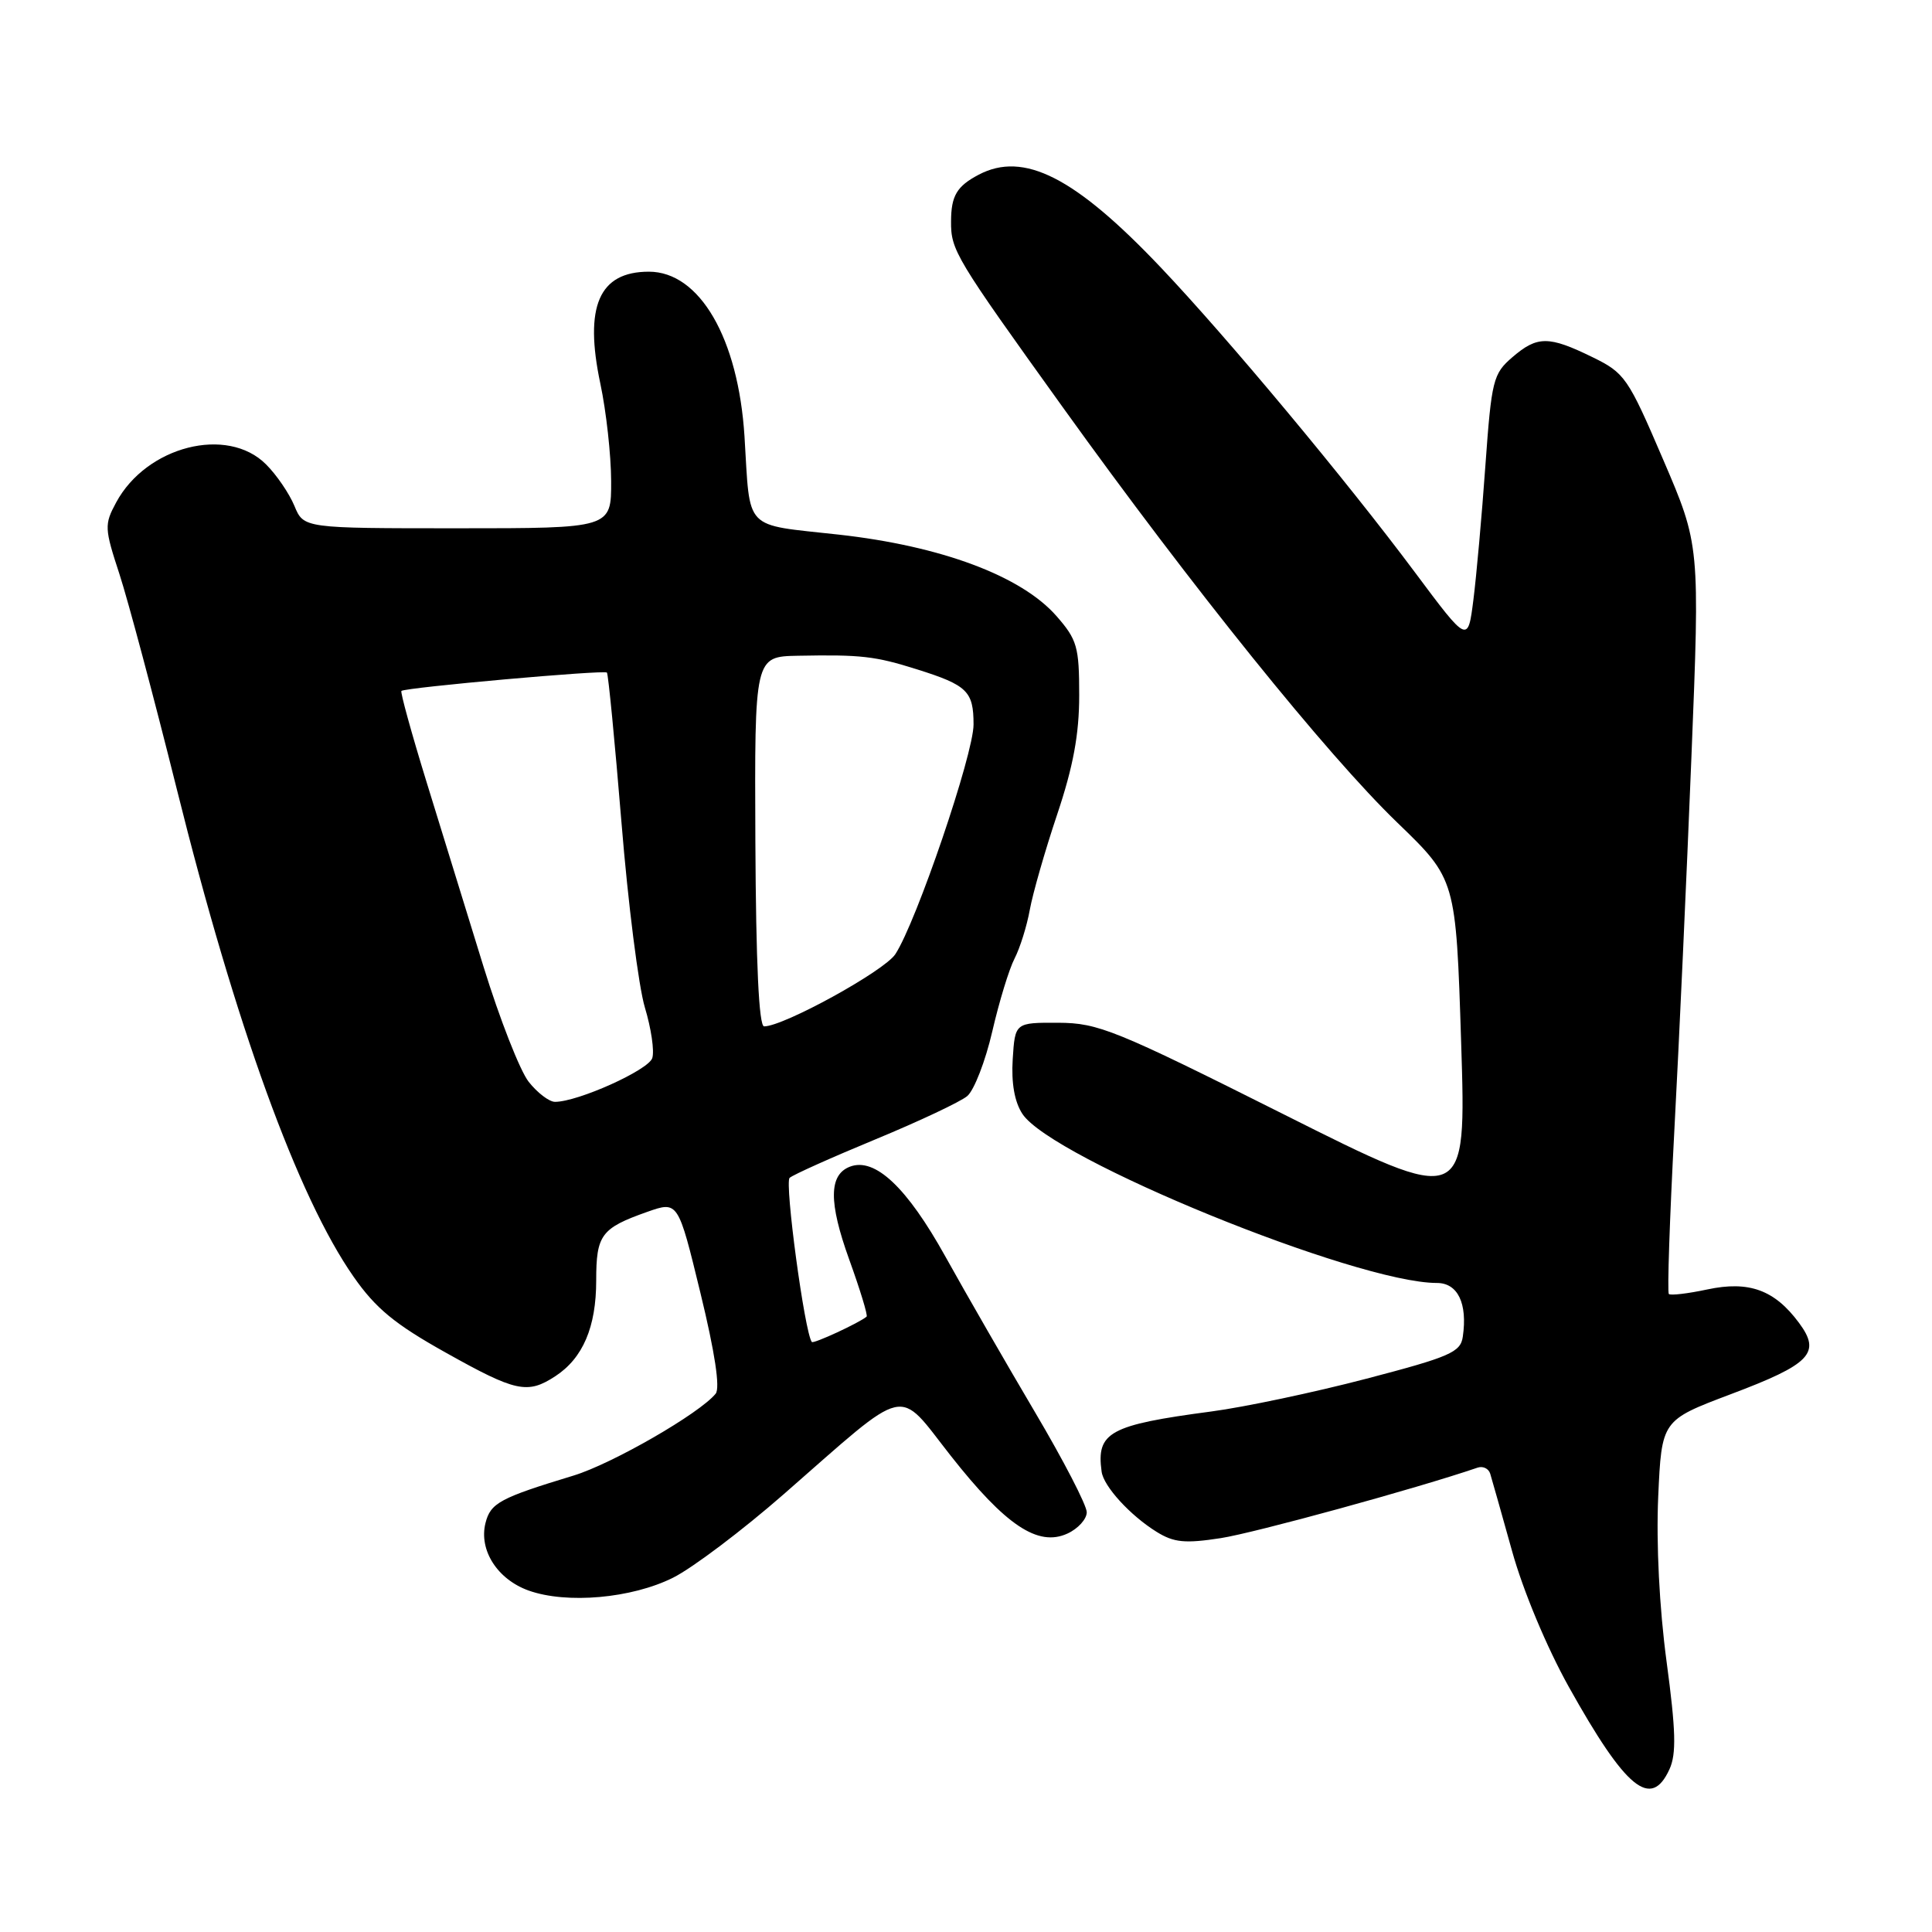 <?xml version="1.0" encoding="UTF-8" standalone="no"?>
<!DOCTYPE svg PUBLIC "-//W3C//DTD SVG 1.1//EN" "http://www.w3.org/Graphics/SVG/1.1/DTD/svg11.dtd" >
<svg xmlns="http://www.w3.org/2000/svg" xmlns:xlink="http://www.w3.org/1999/xlink" version="1.1" viewBox="0 0 256 256">
 <g >
 <path fill="currentColor"
d=" M 221.22 234.42 C 222.14 232.40 222.06 229.31 220.83 220.17 C 219.87 213.03 219.45 204.56 219.72 198.35 C 220.18 188.20 220.18 188.20 229.28 184.76 C 239.94 180.75 241.34 179.28 238.38 175.29 C 235.15 170.92 231.75 169.68 226.22 170.86 C 223.64 171.41 221.35 171.68 221.13 171.46 C 220.91 171.24 221.24 161.48 221.86 149.78 C 222.49 138.08 223.50 115.84 224.12 100.37 C 225.25 72.24 225.25 72.24 220.37 60.88 C 215.72 50.03 215.30 49.42 211.00 47.32 C 205.21 44.49 203.70 44.49 200.40 47.33 C 197.84 49.53 197.64 50.35 196.82 61.71 C 196.35 68.34 195.63 76.34 195.23 79.50 C 194.50 85.24 194.50 85.24 187.51 75.87 C 178.37 63.61 162.57 44.66 153.79 35.42 C 142.44 23.46 135.65 20.01 129.68 23.15 C 126.79 24.67 126.03 25.94 126.02 29.32 C 125.99 33.17 126.55 34.09 140.85 54.00 C 157.97 77.84 175.80 99.98 185.15 109.00 C 192.92 116.50 192.92 116.50 193.61 138.15 C 194.30 159.80 194.30 159.80 170.13 147.67 C 147.74 136.44 145.53 135.55 140.23 135.52 C 134.50 135.50 134.50 135.50 134.19 140.34 C 133.99 143.51 134.43 146.00 135.47 147.59 C 139.36 153.54 179.71 170.00 190.40 170.00 C 193.16 170.00 194.47 172.70 193.83 177.11 C 193.54 179.18 192.16 179.78 181.00 182.70 C 174.12 184.50 164.90 186.45 160.50 187.03 C 147.01 188.82 145.25 189.78 145.97 195.00 C 146.23 196.95 149.76 200.81 153.26 202.98 C 155.55 204.40 157.02 204.54 161.76 203.81 C 166.23 203.12 187.72 197.23 195.79 194.47 C 196.50 194.23 197.25 194.59 197.46 195.27 C 197.67 195.95 198.97 200.55 200.35 205.50 C 201.80 210.74 204.95 218.27 207.87 223.51 C 215.45 237.09 218.77 239.80 221.22 234.42 Z  M 89.19 209.05 C 91.77 207.76 98.37 202.78 103.86 197.98 C 120.68 183.27 118.75 183.71 125.99 192.91 C 133.25 202.13 137.54 204.99 141.43 203.21 C 142.84 202.57 144.00 201.29 144.00 200.38 C 144.00 199.46 140.91 193.49 137.13 187.10 C 133.36 180.72 128.02 171.45 125.27 166.50 C 120.17 157.32 115.93 153.32 112.62 154.59 C 109.82 155.67 109.79 159.30 112.52 166.88 C 113.97 170.89 115.01 174.30 114.83 174.46 C 113.89 175.27 107.78 178.10 107.57 177.82 C 106.62 176.60 103.94 156.68 104.63 156.07 C 105.11 155.65 110.22 153.36 116.00 150.97 C 121.78 148.58 127.25 146.00 128.16 145.24 C 129.07 144.48 130.57 140.62 131.48 136.68 C 132.39 132.73 133.72 128.38 134.44 127.00 C 135.15 125.62 136.06 122.73 136.45 120.57 C 136.84 118.41 138.47 112.72 140.08 107.92 C 142.21 101.57 143.00 97.29 143.00 92.14 C 143.00 85.69 142.73 84.76 139.97 81.61 C 135.31 76.31 124.71 72.35 111.14 70.84 C 98.37 69.42 99.44 70.53 98.65 57.83 C 97.83 44.83 92.71 36.00 85.98 36.00 C 79.37 36.00 77.38 40.59 79.55 50.84 C 80.33 54.50 80.97 60.31 80.98 63.75 C 81.00 70.00 81.00 70.00 60.62 70.00 C 40.24 70.00 40.24 70.00 39.01 67.03 C 38.33 65.39 36.64 62.91 35.25 61.53 C 30.12 56.39 19.41 59.12 15.39 66.58 C 13.81 69.50 13.84 70.01 15.83 76.08 C 16.98 79.61 20.39 92.40 23.41 104.50 C 31.22 135.86 39.47 158.61 46.85 169.17 C 49.78 173.37 52.32 175.46 59.03 179.21 C 68.36 184.44 69.89 184.77 73.59 182.35 C 77.24 179.96 79.00 175.84 79.00 169.67 C 79.00 163.62 79.65 162.74 85.76 160.58 C 89.85 159.14 89.85 159.14 92.81 171.32 C 94.73 179.20 95.44 183.91 94.83 184.67 C 92.72 187.28 81.14 193.95 76.00 195.52 C 66.25 198.48 65.00 199.15 64.33 201.81 C 63.43 205.40 65.90 209.26 70.03 210.75 C 75.08 212.56 83.70 211.80 89.19 209.05 Z  M 70.05 143.34 C 68.90 141.88 66.21 135.01 64.07 128.09 C 61.93 121.17 58.54 110.17 56.53 103.65 C 54.52 97.13 53.02 91.68 53.19 91.55 C 53.78 91.09 80.08 88.74 80.42 89.12 C 80.60 89.33 81.47 98.28 82.35 109.00 C 83.22 119.72 84.62 130.75 85.45 133.50 C 86.28 136.25 86.73 139.26 86.43 140.20 C 85.93 141.79 76.58 146.00 73.54 146.00 C 72.77 146.00 71.20 144.80 70.05 143.34 Z  M 100.09 111.50 C 99.98 87.00 99.98 87.00 105.74 86.89 C 114.11 86.73 115.95 86.94 121.50 88.69 C 128.18 90.79 129.00 91.60 129.00 96.00 C 129.00 99.95 121.43 122.16 118.64 126.43 C 117.17 128.67 103.84 136.00 101.25 136.00 C 100.56 136.00 100.17 127.72 100.09 111.50 Z "/>
</g>
</svg>